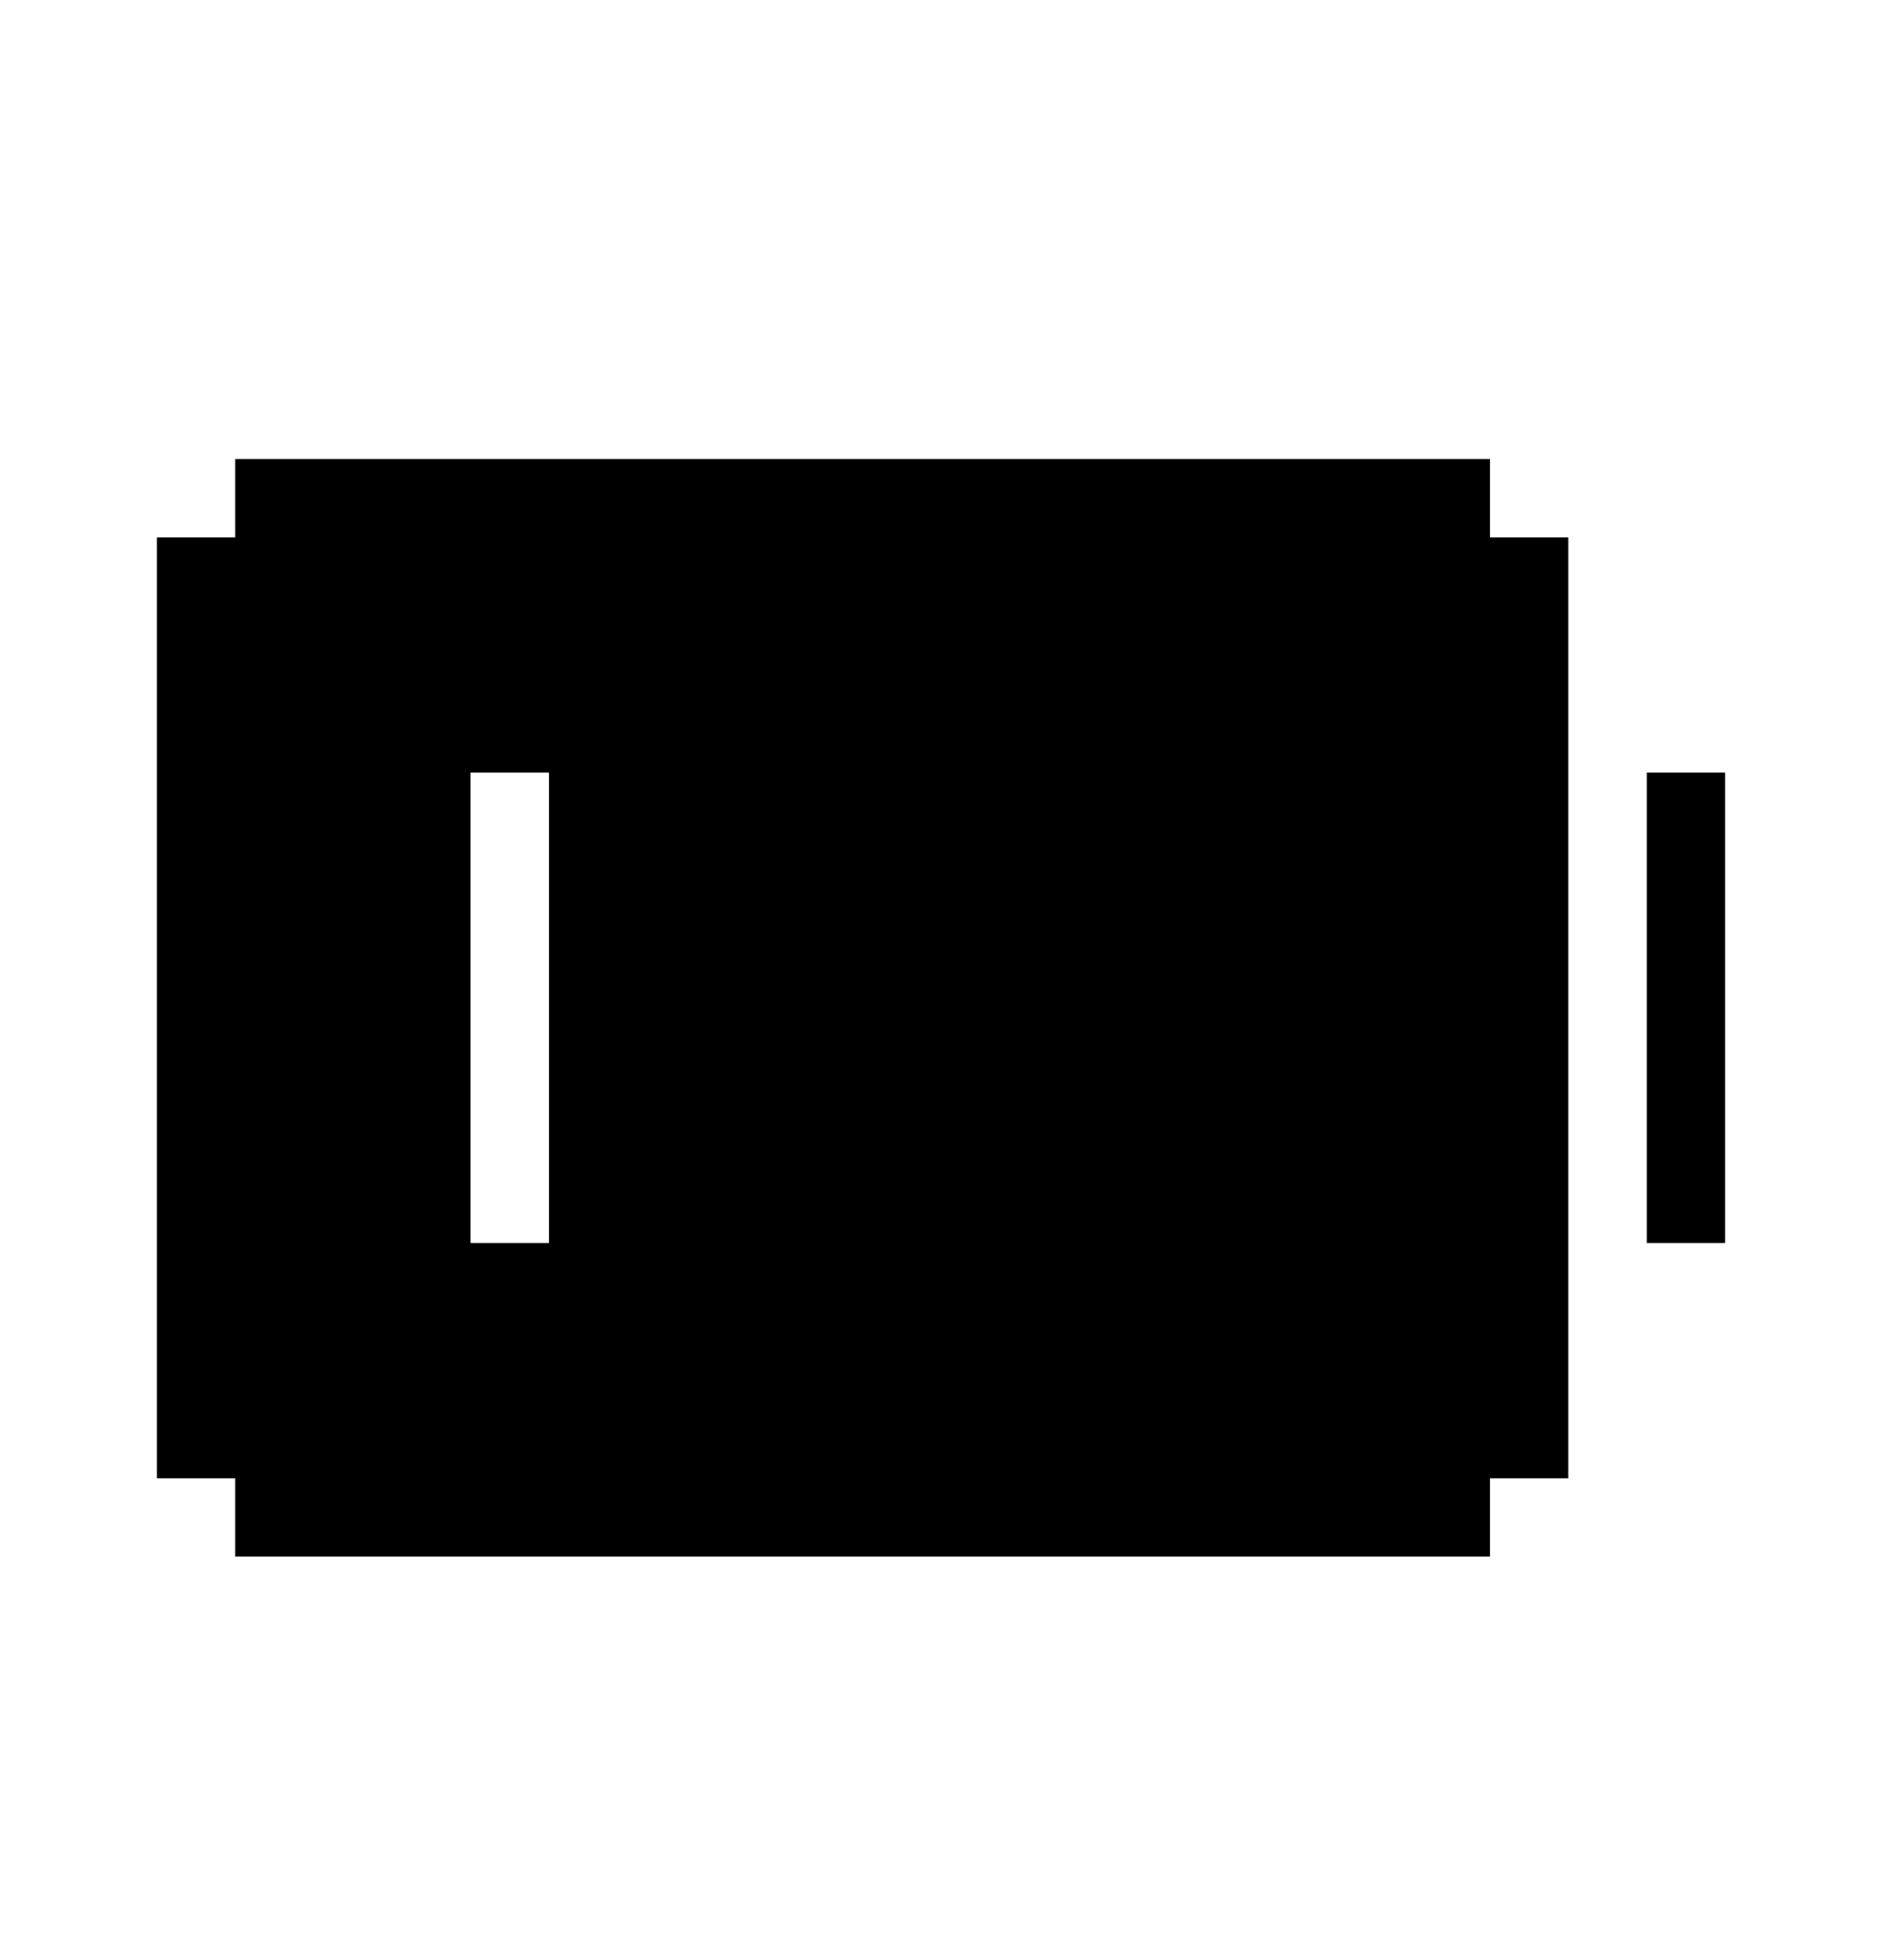 <svg xmlns="http://www.w3.org/2000/svg" width="24" height="25" fill="none" viewBox="0 0 24 25">
  <path fill="currentColor" fill-rule="evenodd" d="M3 5.854h16v1h1v12h-1v1H3v-1H2v-12h1v-1Zm3 4h1v6H6v-6Zm16 0h-1v6h1v-6Z" clip-rule="evenodd"/>
</svg>
